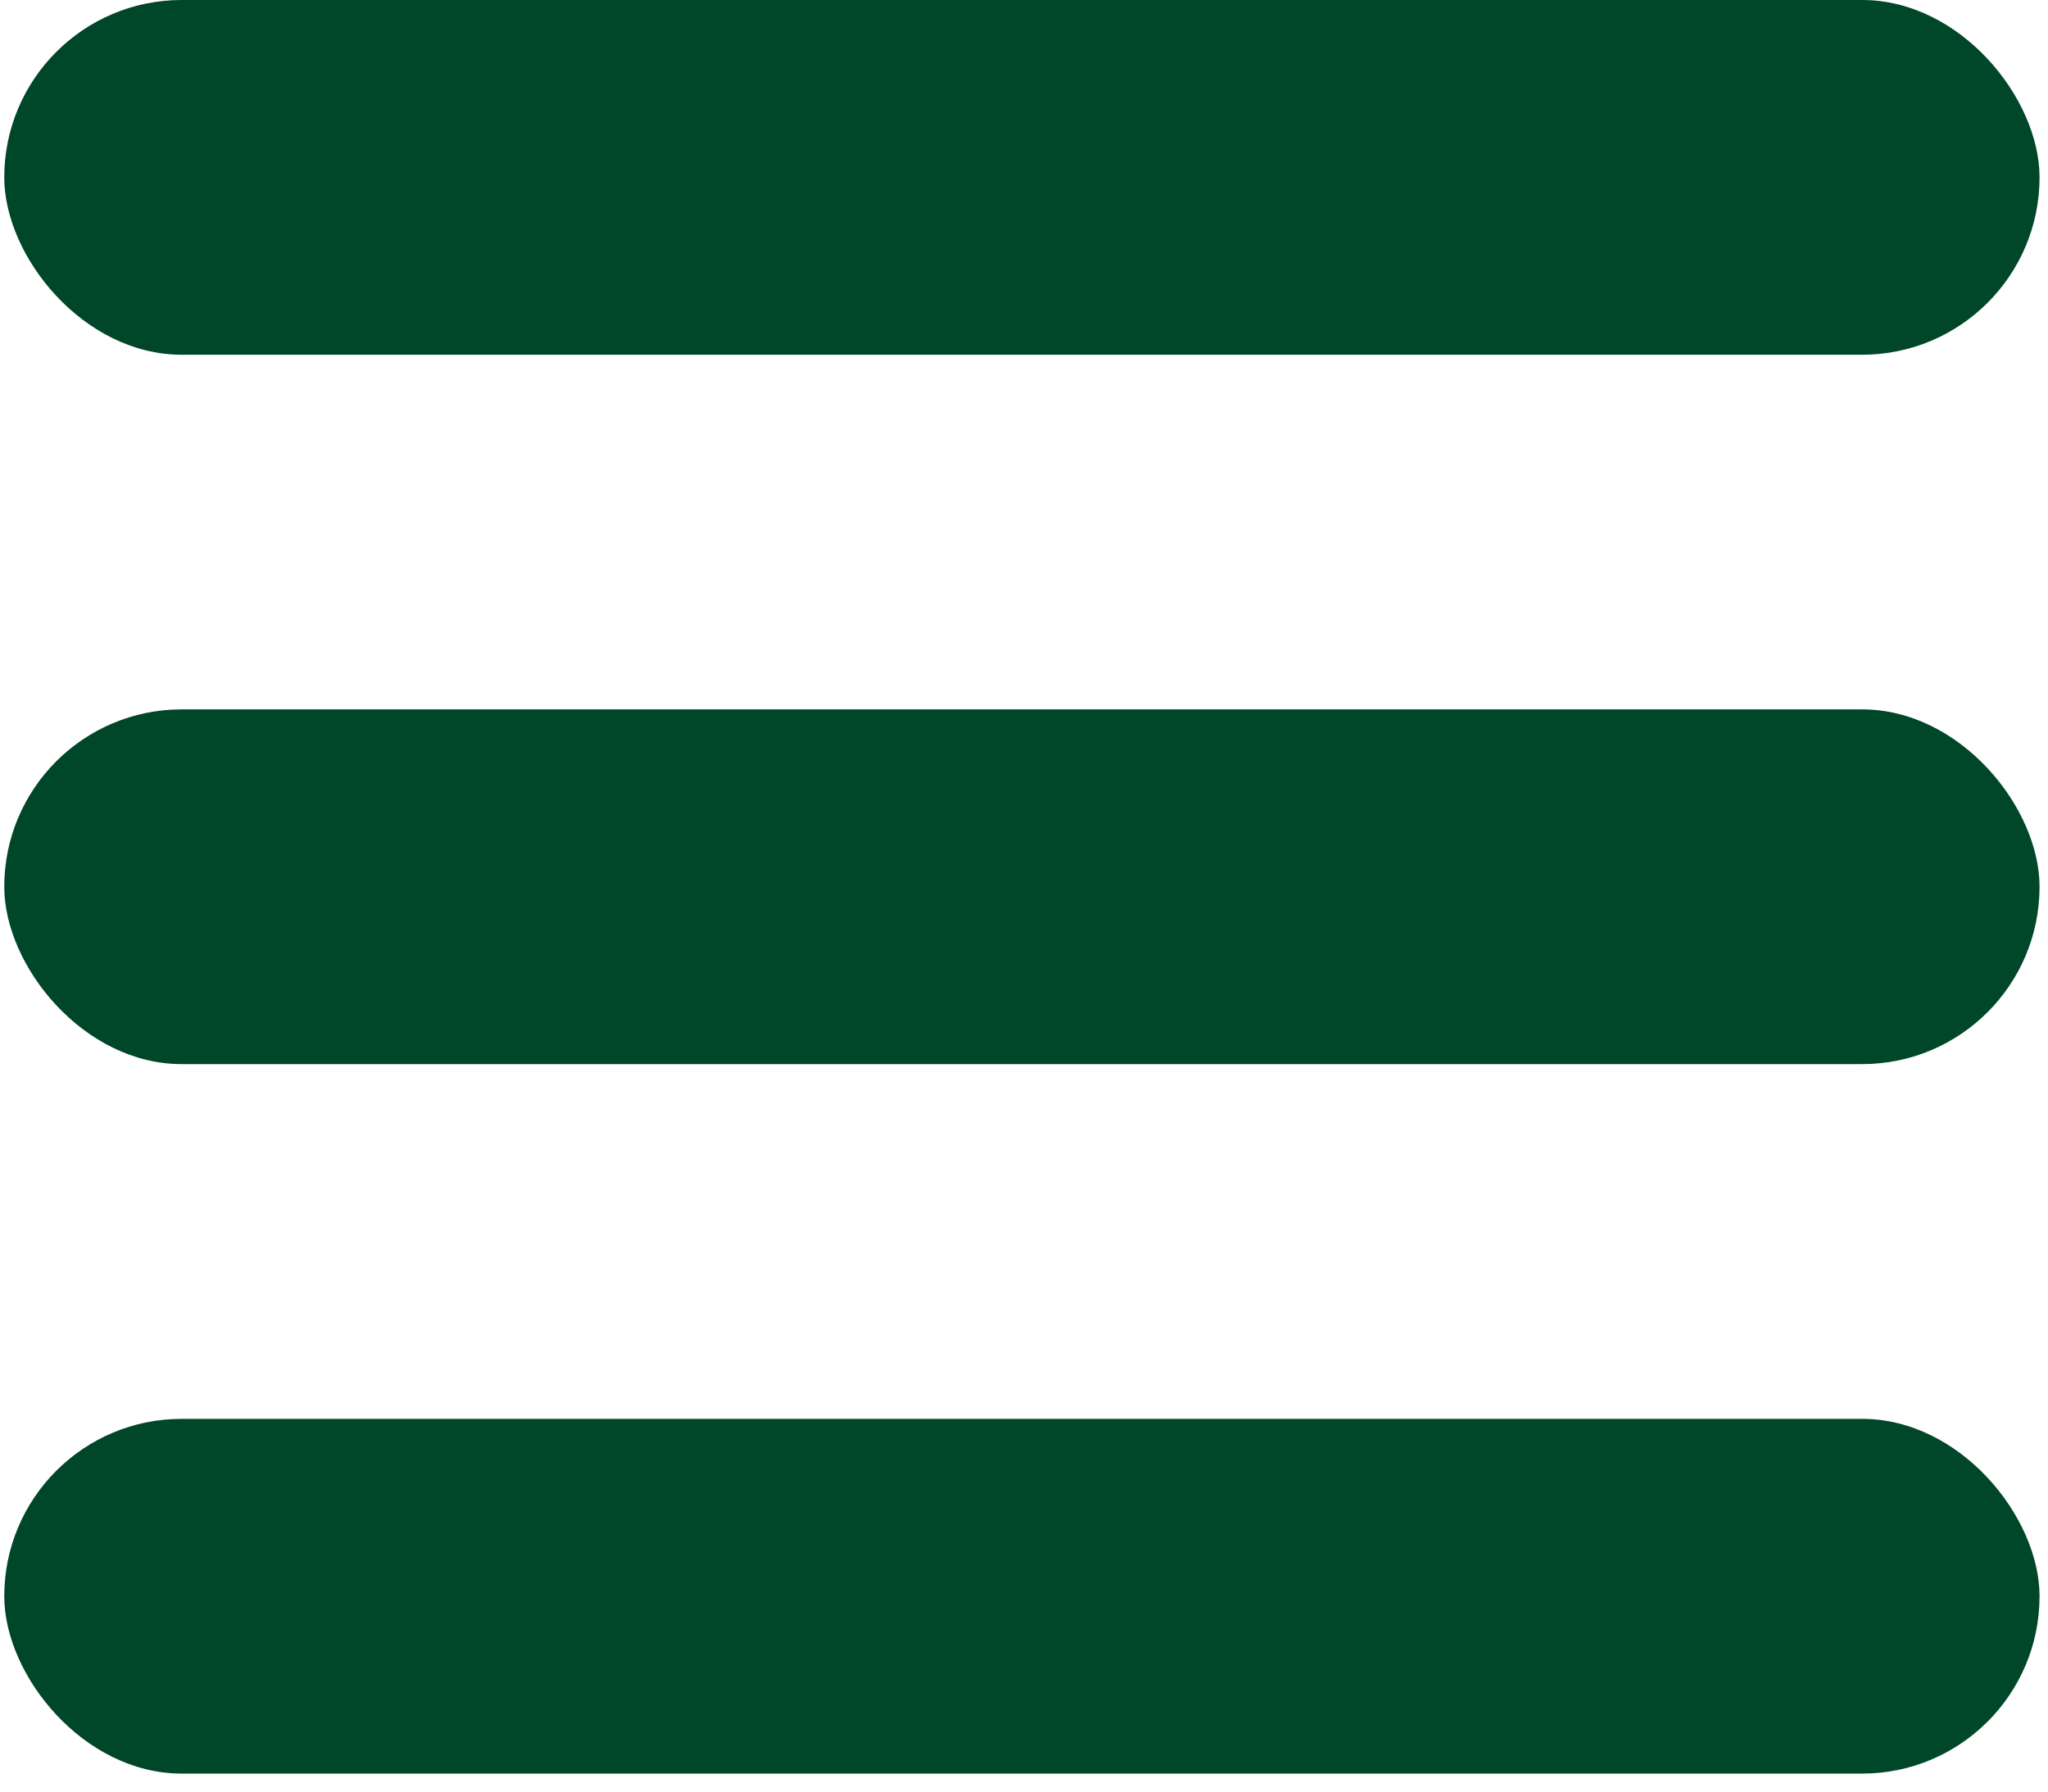<svg width="24" height="21" viewBox="0 0 24 21" fill="none" xmlns="http://www.w3.org/2000/svg">
<g id="Group 1">
<rect id="Rectangle 8" x="0.05" width="23.851" height="4.158" rx="2.079" fill="#004628"/>
<rect id="Rectangle 9" x="0.05" y="8.315" width="23.851" height="4.158" rx="2.079" fill="#004628"/>
<rect id="Rectangle 10" x="0.05" y="16.631" width="23.851" height="4.158" rx="2.079" fill="#004628"/>
</g>
</svg>
